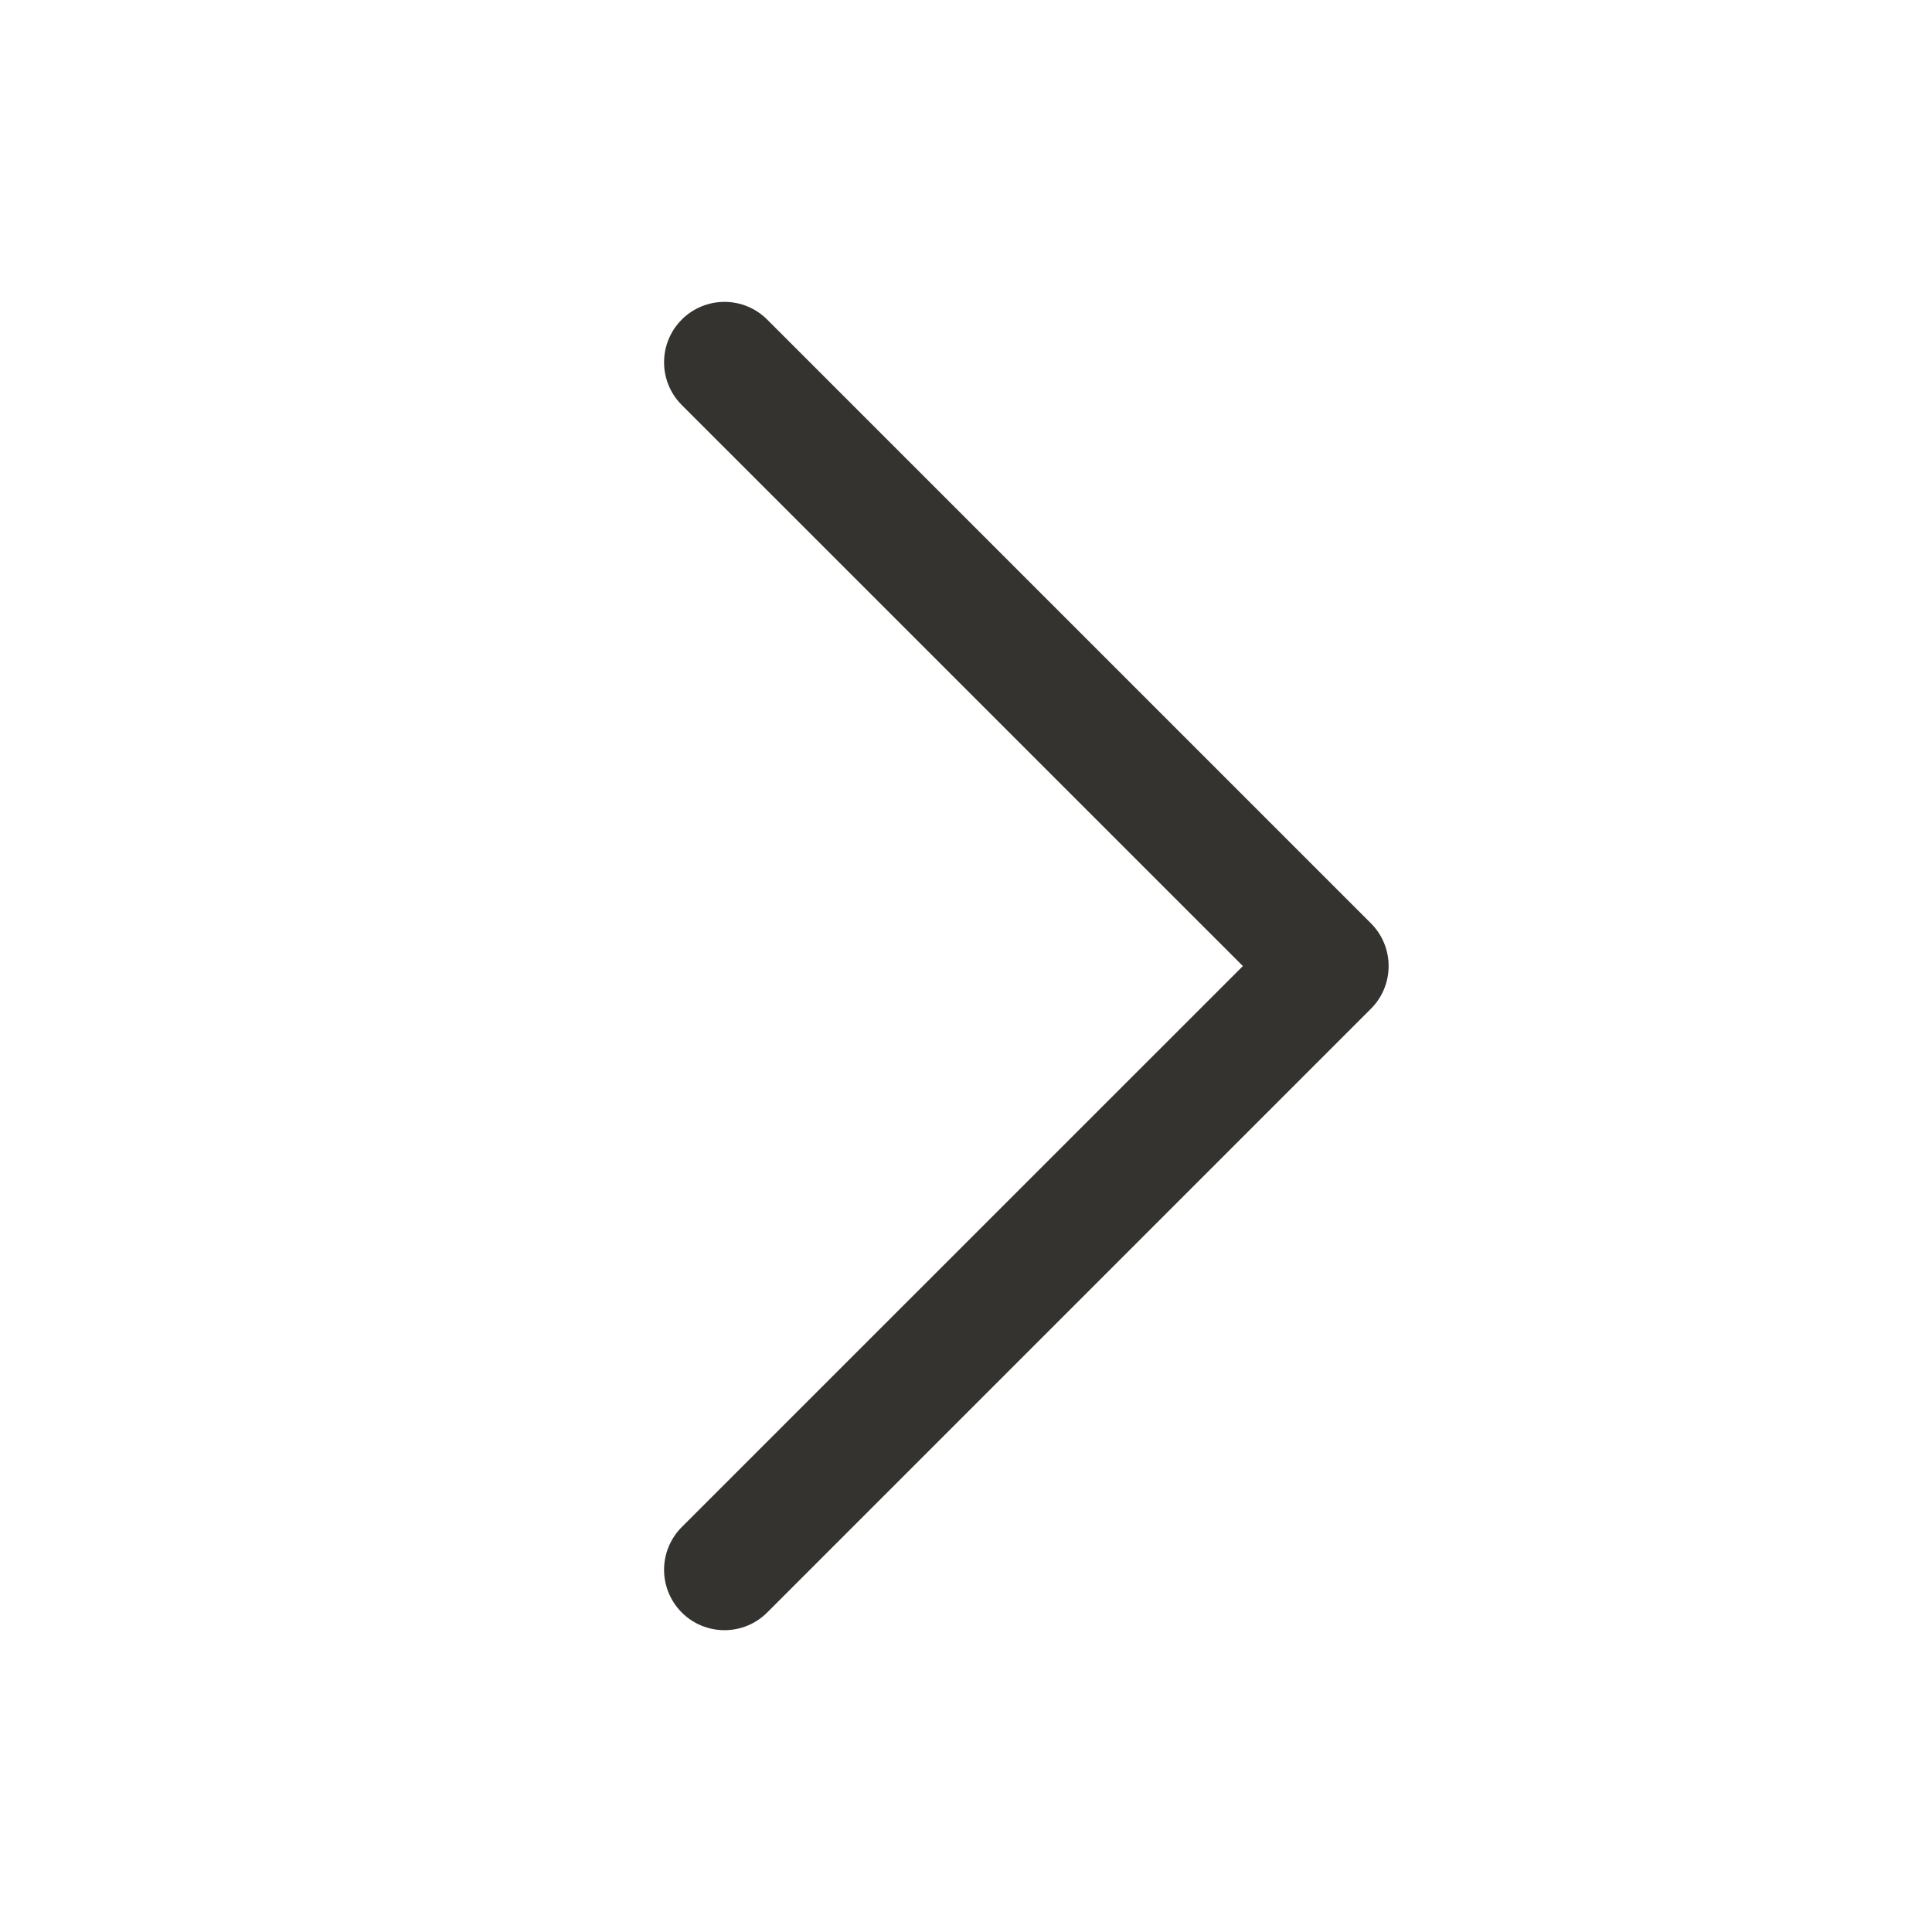 <svg width="32" height="32" viewBox="0 0 32 32" fill="none" xmlns="http://www.w3.org/2000/svg">
<path d="M22.707 16.708L12.707 26.708C12.614 26.801 12.504 26.875 12.383 26.925C12.261 26.975 12.131 27.001 12 27.001C11.868 27.001 11.738 26.975 11.617 26.925C11.495 26.875 11.385 26.801 11.292 26.708C11.199 26.615 11.126 26.505 11.075 26.384C11.025 26.262 10.999 26.132 10.999 26.001C10.999 25.869 11.025 25.739 11.075 25.618C11.126 25.496 11.199 25.386 11.292 25.293L20.586 16.001L11.292 6.708C11.104 6.52 10.999 6.266 10.999 6.001C10.999 5.735 11.104 5.481 11.292 5.293C11.48 5.105 11.734 5 12 5C12.265 5 12.519 5.105 12.707 5.293L22.707 15.293C22.8 15.386 22.874 15.496 22.924 15.618C22.974 15.739 23 15.869 23 16.001C23 16.132 22.974 16.262 22.924 16.384C22.874 16.505 22.8 16.615 22.707 16.708Z" fill="#343330"/>
</svg>
